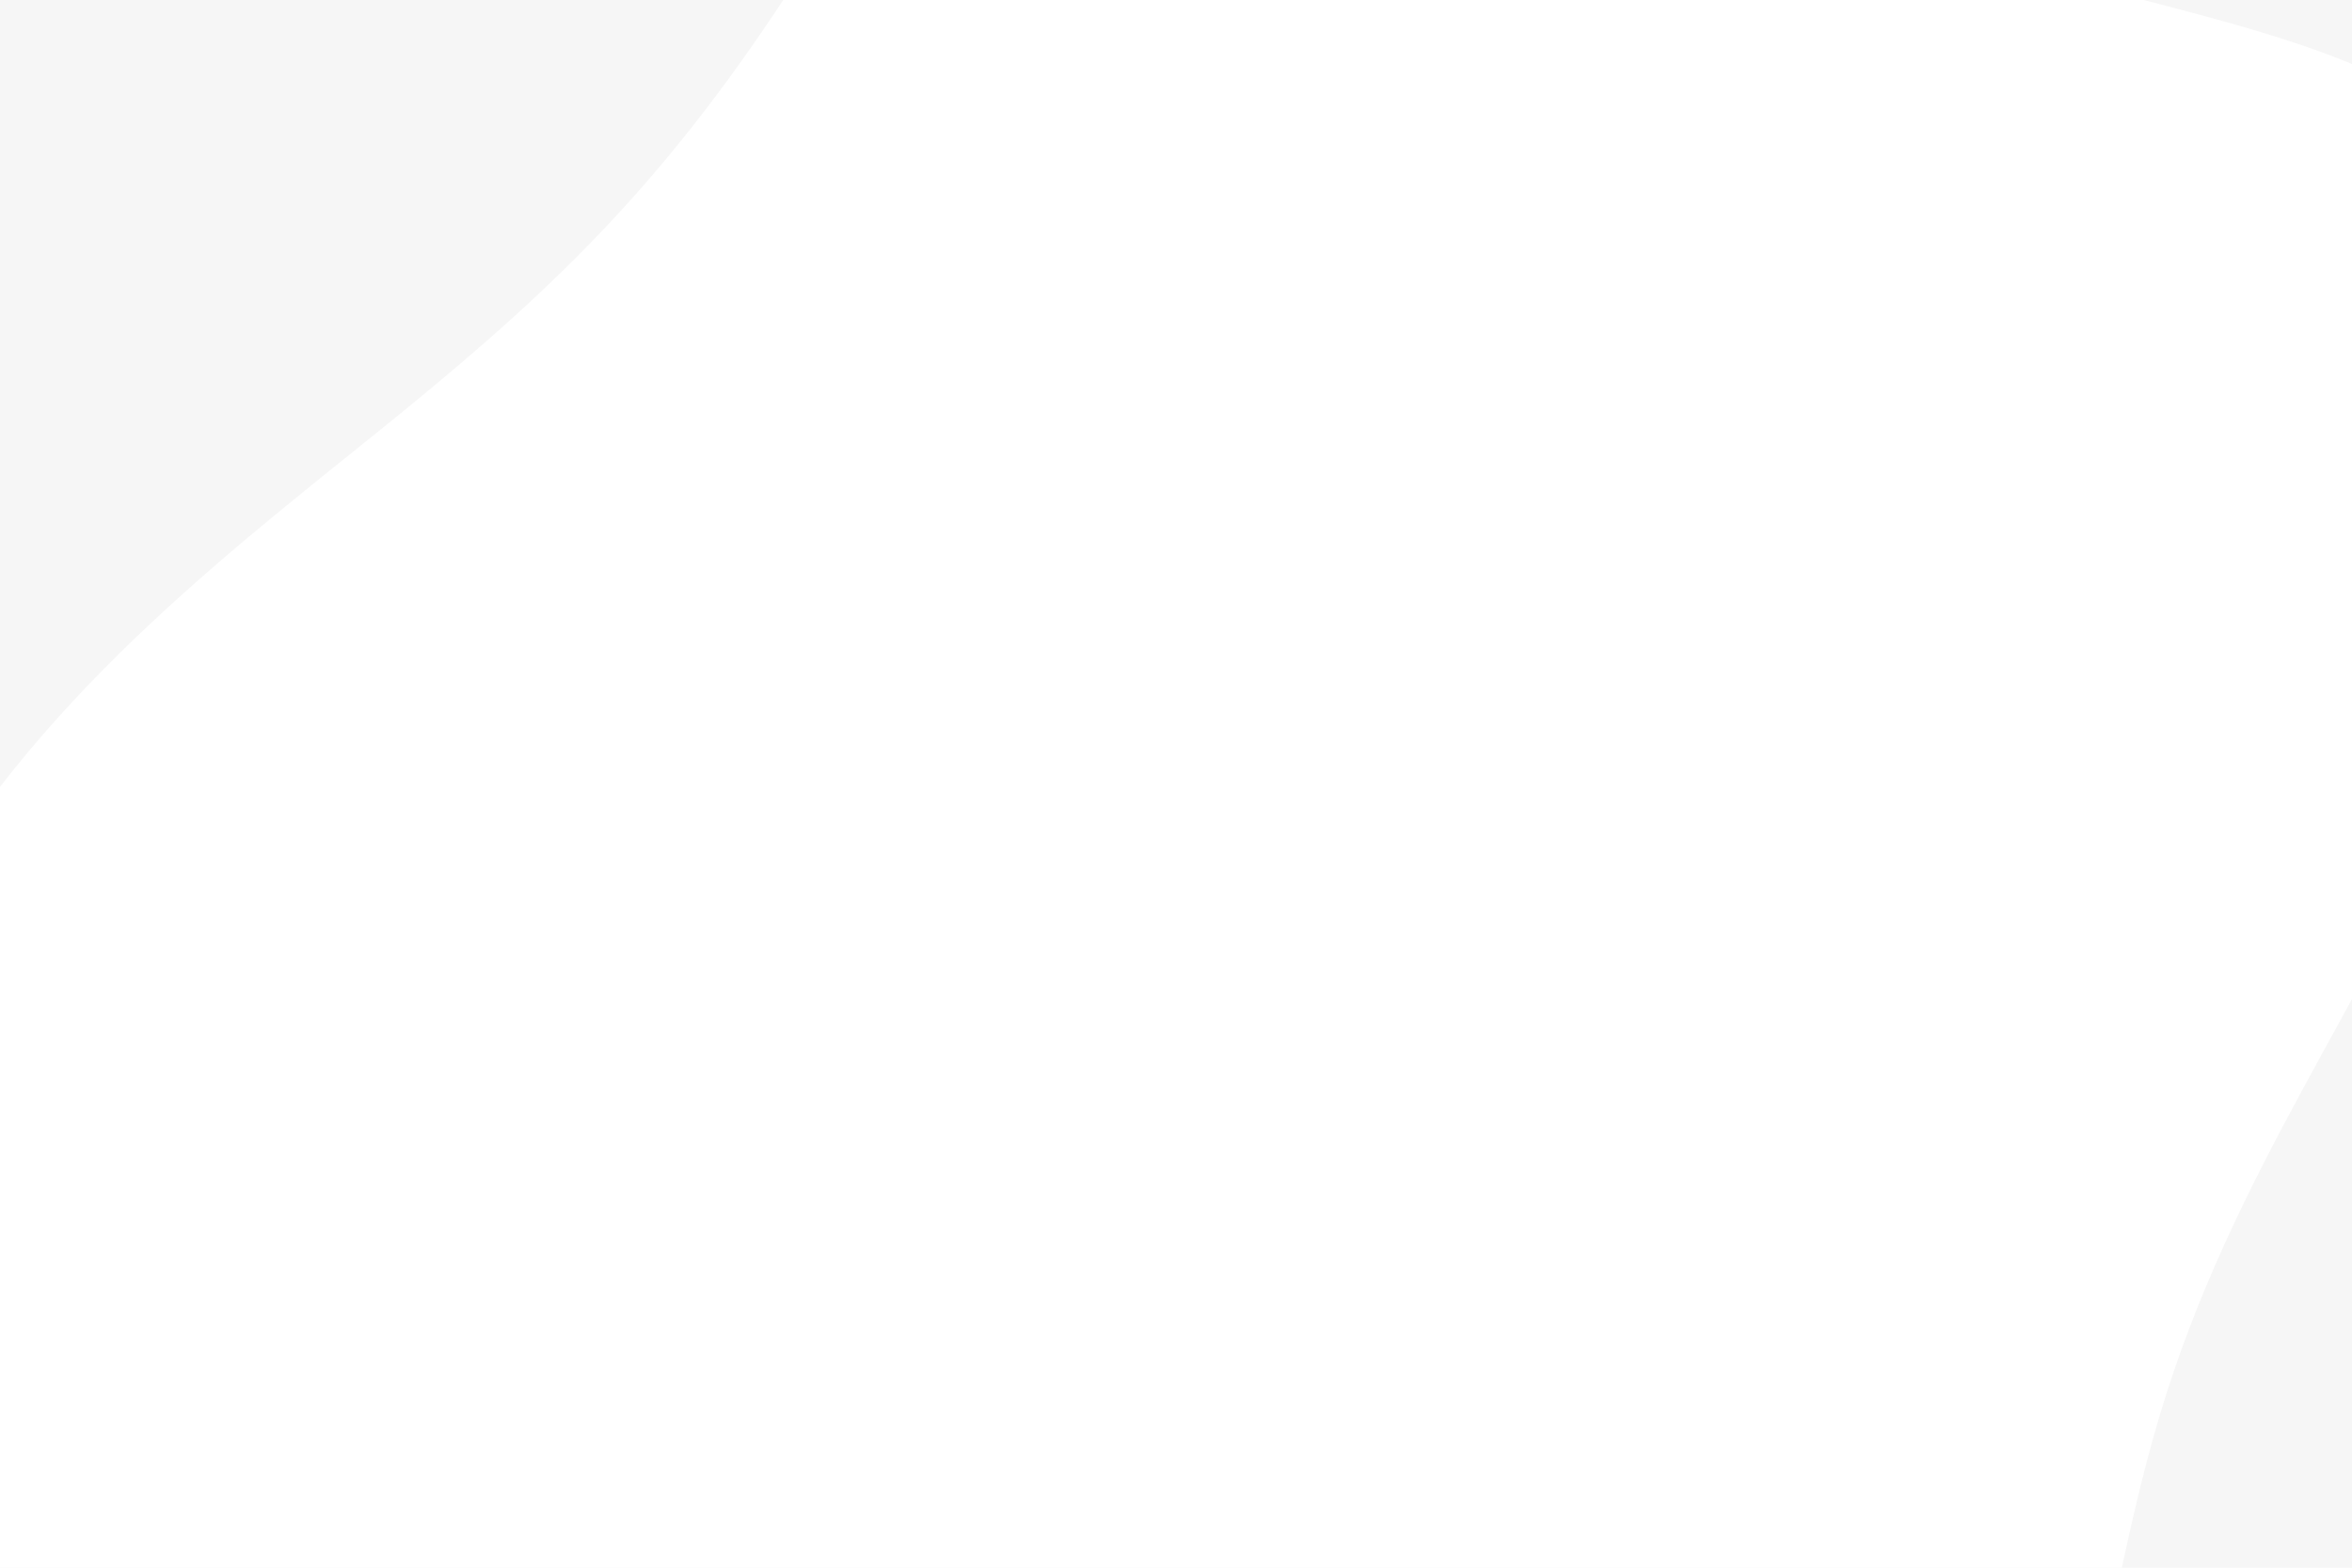 <svg id="visual" viewBox="0 0 900 600" width="900" height="600" xmlns="http://www.w3.org/2000/svg" xmlns:xlink="http://www.w3.org/1999/xlink" version="1.1"><rect x="0" y="0" width="900" height="600" fill="#f6f6f6"></rect><g transform="translate(467.118 318.975)"><path d="M213.3 -367.9C305.2 -316.3 428.4 -317.4 479.8 -264.9C531.1 -212.3 510.6 -106.2 474.6 -20.8C438.7 64.7 387.3 129.3 359.4 222.4C331.5 315.5 327 437.1 271 471.1C215 505.1 107.5 451.5 15.4 424.8C-76.7 398.1 -153.3 398.2 -250.8 388.2C-348.2 378.1 -466.4 357.8 -515.9 291.4C-565.4 225 -546.2 112.5 -497.8 27.9C-449.5 -56.7 -372 -113.3 -312.3 -162C-252.6 -210.8 -210.7 -251.5 -161.6 -327.9C-112.5 -404.2 -56.3 -516.1 2.2 -519.9C60.7 -523.7 121.3 -419.5 213.3 -367.9" fill="#fff"></path></g></svg>

